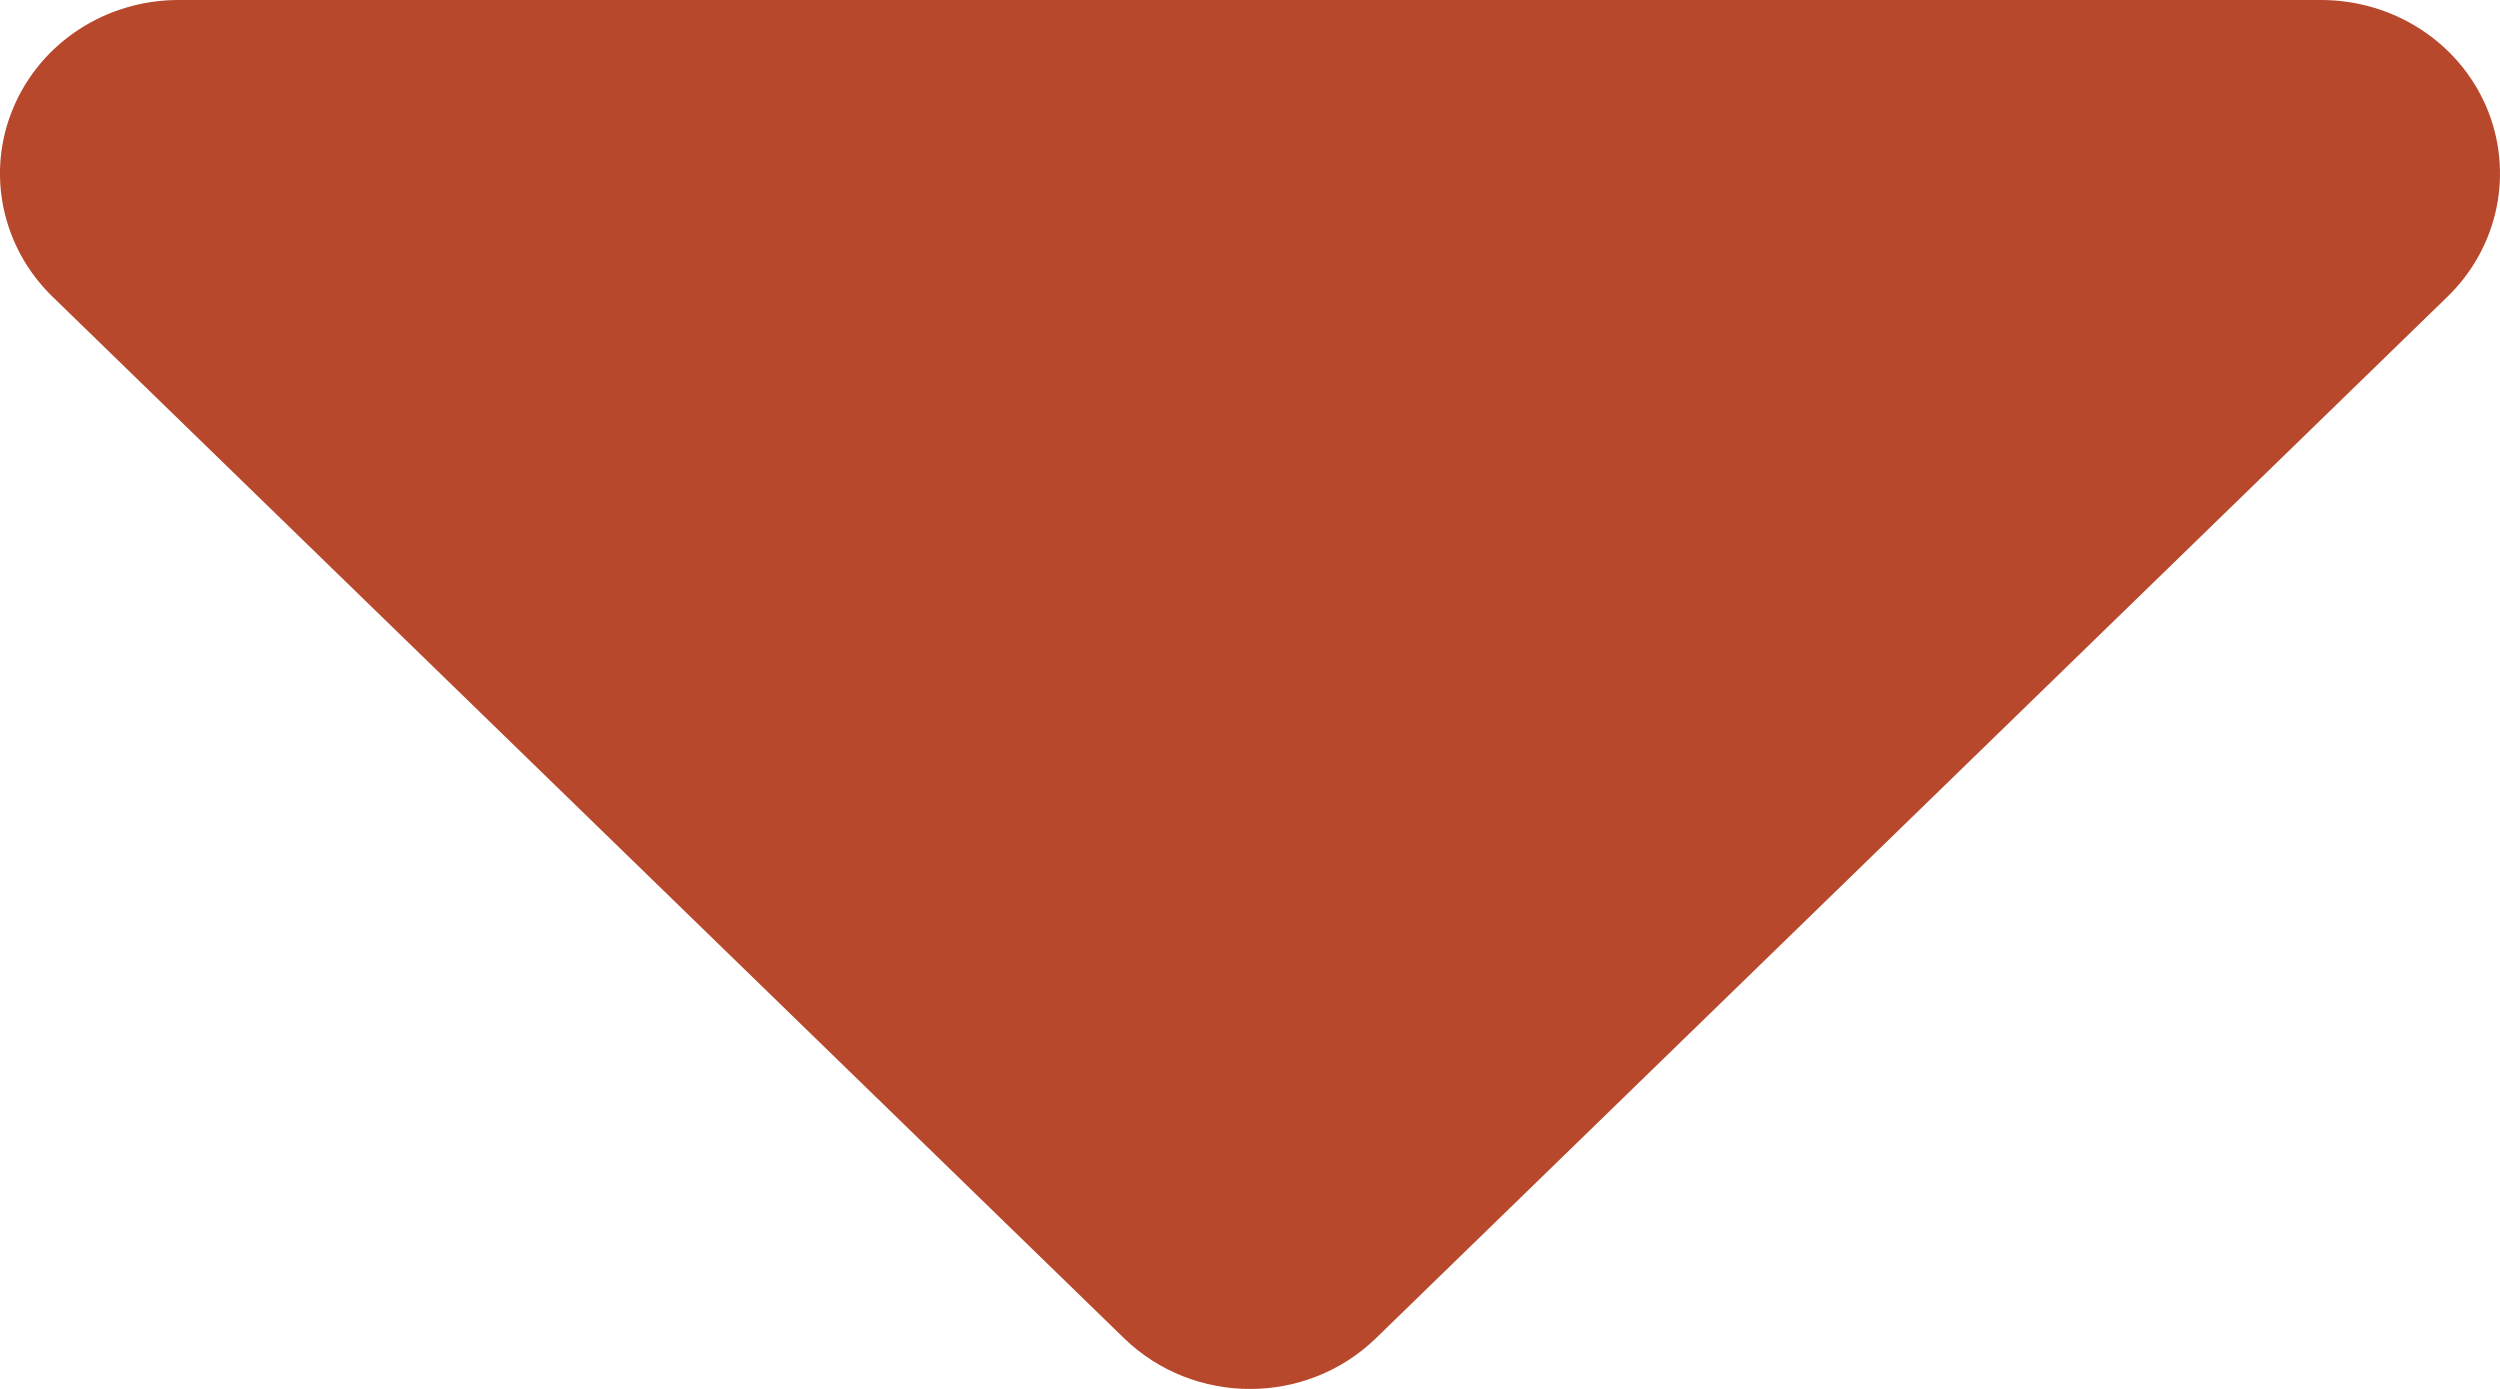 <?xml version="1.0" encoding="UTF-8"?>
<svg width="9px" height="5px" viewBox="0 0 9 5" version="1.1" xmlns="http://www.w3.org/2000/svg" xmlns:xlink="http://www.w3.org/1999/xlink">
    <title>Path</title>
    <g id="Mocks" stroke="none" stroke-width="1" fill="none" fill-rule="evenodd">
        <g id="Dashboard-Visual-HiFi-Parent-KPI" transform="translate(-50, -98)" fill="#B8482C" fill-rule="nonzero">
            <g id="inner-page" transform="translate(43, 88)">
                <path d="M11.953,10.182 C11.702,9.939 11.298,9.939 11.047,10.182 L7.19,13.931 C7.006,14.109 6.949,14.378 7.048,14.612 C7.146,14.846 7.38,14.999 7.64,15 L15.353,15 C15.615,15.001 15.851,14.849 15.951,14.615 C16.051,14.38 15.995,14.11 15.81,13.931 L11.953,10.182 Z" id="Path" transform="translate(11.5, 12.5) scale(1, -1) translate(-11.5, -12.5) "></path>
            </g>
        </g>
    </g>
</svg>
